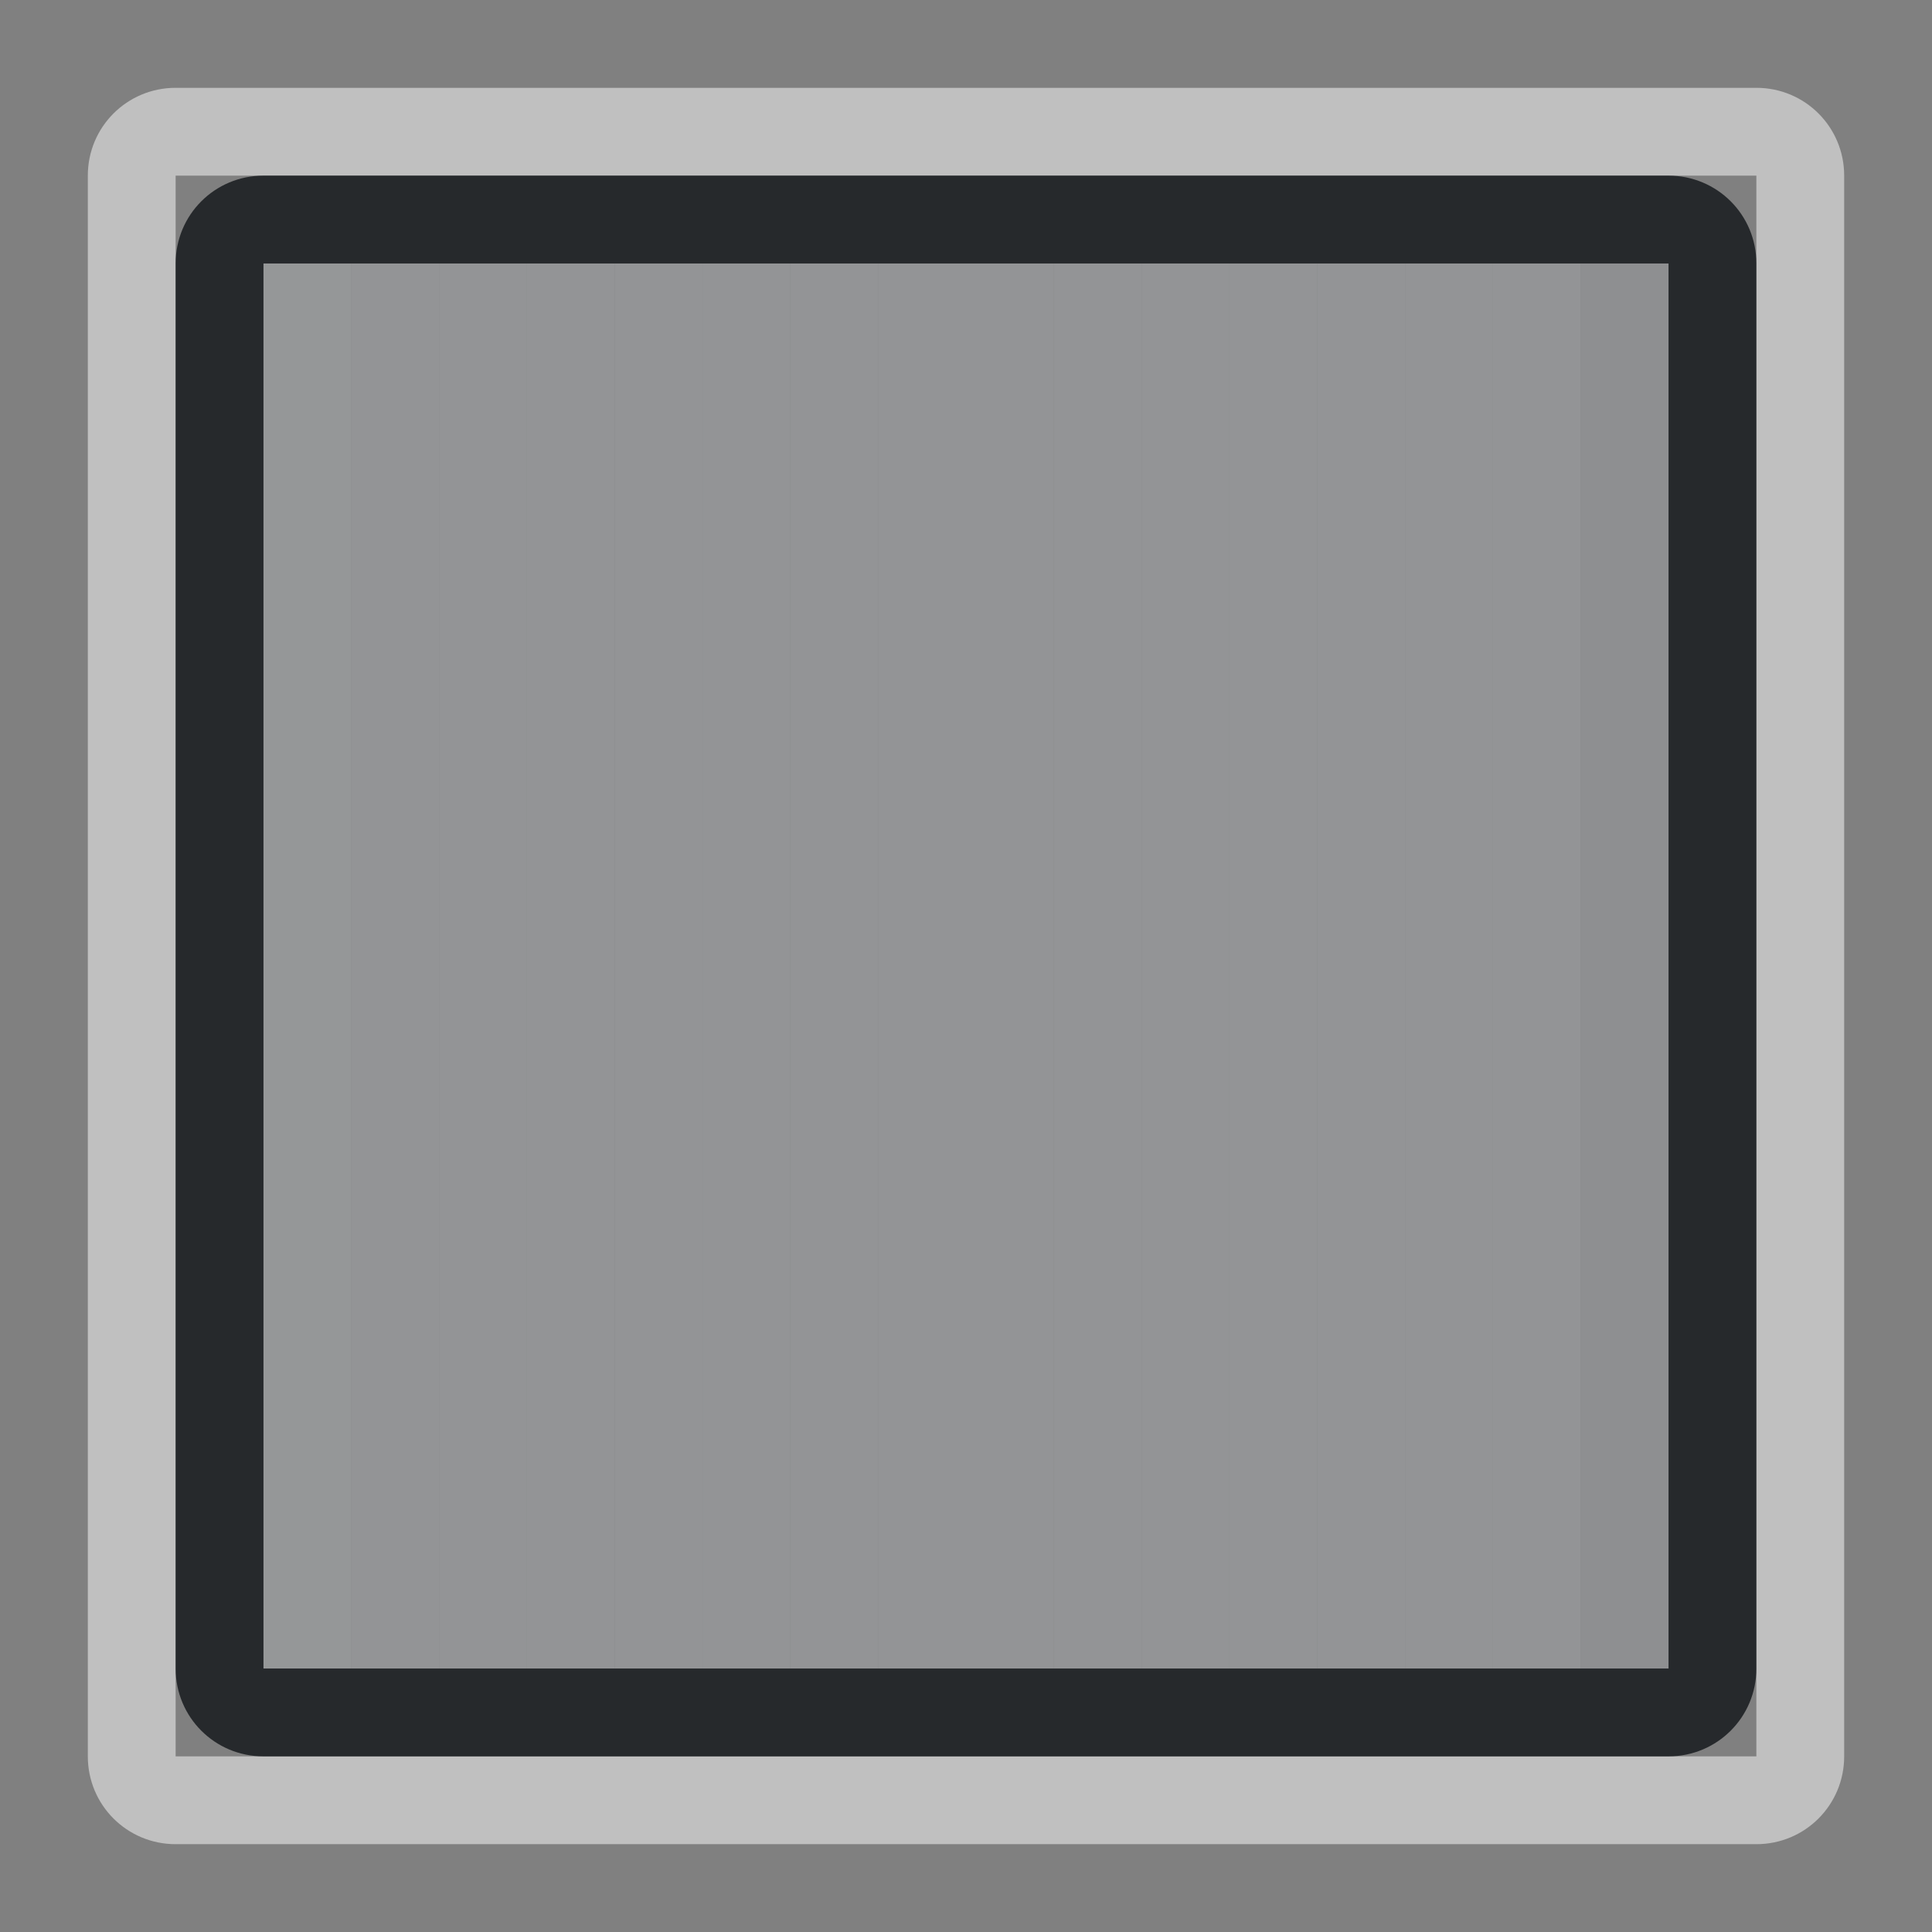 <?xml version="1.0" encoding="UTF-8"?>
<svg id="h" width="22" height="22" version="1.0" xmlns="http://www.w3.org/2000/svg" xmlns:cc="http://creativecommons.org/ns#" xmlns:dc="http://purl.org/dc/elements/1.1/" xmlns:rdf="http://www.w3.org/1999/02/22-rdf-syntax-ns#" xmlns:xlink="http://www.w3.org/1999/xlink">
	<rect width="100%" height="100%" fill="#808080" stroke="none"/>
	<defs id="n">
		<style id="current-color-scheme" type="text/css">.ColorScheme-Text {color:#090d11;}.ColorScheme-Background{color:#ffffff;}</style>
	</defs>
	<g id="x">
		<g id="z" transform="matrix(1 0 0 .889 0 1.222)" style="opacity:.95;stroke-width:1.061">
			<path id="a" class="ColorScheme-Text" d="m3 2h1v18h-1z" style="fill-opacity:.75;fill:currentColor;stroke-width:1.125"/>
		</g>
		<use id="s" transform="matrix(1 0 0 .889 1 1.222)" width="100%" height="100%" style="opacity:.9;stroke-width:1.061" xlink:href="#a"/>
		<use id="k" transform="matrix(1 0 0 .889 2 1.222)" width="100%" height="100%" style="opacity:.85;stroke-width:1.061" xlink:href="#a"/>
		<use id="f" transform="matrix(1 0 0 .889 3 1.222)" width="100%" height="100%" style="opacity:.8;stroke-width:1.061" xlink:href="#a"/>
		<use id="o" transform="matrix(1 0 0 .889 4 1.222)" width="100%" height="100%" style="opacity:.75;stroke-width:1.061" xlink:href="#a"/>
		<use id="l" transform="matrix(1 0 0 .889 5 1.222)" width="100%" height="100%" style="opacity:.7;stroke-width:1.061" xlink:href="#a"/>
		<use id="r" transform="matrix(1 0 0 .889 6 1.222)" width="100%" height="100%" style="opacity:.65;stroke-width:1.061" xlink:href="#a"/>
		<use id="g" transform="matrix(1 0 0 .889 7 1.222)" width="100%" height="100%" style="opacity:.6;stroke-width:1.061" xlink:href="#a"/>
		<use id="q" transform="matrix(1 0 0 .889 8 1.222)" width="100%" height="100%" style="opacity:.55;stroke-width:1.061" xlink:href="#a"/>
		<use id="p" transform="matrix(1 0 0 .889 9 1.222)" width="100%" height="100%" style="opacity:.5;stroke-width:1.061" xlink:href="#a"/>
		<use id="e" transform="matrix(1 0 0 .889 10 1.222)" width="100%" height="100%" style="opacity:.45;stroke-width:1.061" xlink:href="#a"/>
		<use id="t" transform="matrix(1 0 0 .889 11 1.222)" width="100%" height="100%" style="opacity:.4;stroke-width:1.061" xlink:href="#a"/>
		<use id="j" transform="matrix(1 0 0 .889 12 1.222)" width="100%" height="100%" style="opacity:.35;stroke-width:1.061" xlink:href="#a"/>
		<use id="i" transform="matrix(1 0 0 .889 13 1.222)" width="100%" height="100%" style="opacity:.3;stroke-width:1.061" xlink:href="#a"/>
		<use id="c" transform="matrix(1 0 0 .889 14 1.222)" width="100%" height="100%" style="opacity:.25;stroke-width:1.061" xlink:href="#a"/>
		<use id="u" transform="matrix(1 0 0 .889 15 1.222)" width="100%" height="100%" style="opacity:.2;stroke-width:1.061" xlink:href="#a"/>
	</g>
	<g id="ai" transform="matrix(-1,0,0,1,22,0)">
		<g id="am" transform="matrix(1 0 0 .889 0 1.222)" style="opacity:.95;stroke-width:1.061">
			<path id="an" class="ColorScheme-Background" d="m3 2h1v18h-1z" style="fill-opacity:.5;fill:currentColor;stroke-width:1.125"/>
		</g>
		<use id="aa" transform="matrix(1 0 0 .889 1 1.222)" width="100%" height="100%" style="opacity:.9;stroke-width:1.061" xlink:href="#an"/>
		<use id="ac" transform="matrix(1 0 0 .889 2 1.222)" width="100%" height="100%" style="opacity:.85;stroke-width:1.061" xlink:href="#an"/>
		<use id="ag" transform="matrix(1 0 0 .889 3 1.222)" width="100%" height="100%" style="opacity:.8;stroke-width:1.061" xlink:href="#an"/>
		<use id="ao" transform="matrix(1 0 0 .889 4 1.222)" width="100%" height="100%" style="opacity:.75;stroke-width:1.061" xlink:href="#an"/>
		<use id="ak" transform="matrix(1 0 0 .889 5 1.222)" width="100%" height="100%" style="opacity:.7;stroke-width:1.061" xlink:href="#an"/>
		<use id="al" transform="matrix(1 0 0 .889 6 1.222)" width="100%" height="100%" style="opacity:.65;stroke-width:1.061" xlink:href="#an"/>
		<use id="at" transform="matrix(1 0 0 .889 7 1.222)" width="100%" height="100%" style="opacity:.6;stroke-width:1.061" xlink:href="#an"/>
		<use id="ad" transform="matrix(1 0 0 .889 8 1.222)" width="100%" height="100%" style="opacity:.55;stroke-width:1.061" xlink:href="#an"/>
		<use id="ae" transform="matrix(1 0 0 .889 9 1.222)" width="100%" height="100%" style="opacity:.5;stroke-width:1.061" xlink:href="#an"/>
		<use id="ab" transform="matrix(1 0 0 .889 10 1.222)" width="100%" height="100%" style="opacity:.45;stroke-width:1.061" xlink:href="#an"/>
		<use id="aj" transform="matrix(1 0 0 .889 11 1.222)" width="100%" height="100%" style="opacity:.4;stroke-width:1.061" xlink:href="#an"/>
		<use id="ah" transform="matrix(1 0 0 .889 12 1.222)" width="100%" height="100%" style="opacity:.35;stroke-width:1.061" xlink:href="#an"/>
		<use id="au" transform="matrix(1 0 0 .889 13 1.222)" width="100%" height="100%" style="opacity:.3;stroke-width:1.061" xlink:href="#an"/>
		<use id="ar" transform="matrix(1 0 0 .889 14 1.222)" width="100%" height="100%" style="opacity:.25;stroke-width:1.061" xlink:href="#an"/>
		<use id="as" transform="matrix(1 0 0 .889 15 1.222)" width="100%" height="100%" style="opacity:.2;stroke-width:1.061" xlink:href="#an"/>
	</g>
	<path id="d" class="ColorScheme-Background" d="m2 1c-0.554 0-1 0.446-1 1v18c0 0.554 0.446 1 1 1h18c0.554 0 1-0.446 1-1v-18c0-0.554-0.446-1-1-1zm0 1h18v18h-18z" style="fill-opacity:.5;fill:currentColor"/>
	<path id="w" class="ColorScheme-Text" d="m3 2c-0.554 0-1 0.446-1 1v16c0 0.554 0.446 1 1 1h16c0.554 0 1-0.446 1-1v-16c0-0.554-0.446-1-1-1zm0 1h16v16h-16z" style="fill-opacity:.75;fill:currentColor"/>
</svg>
